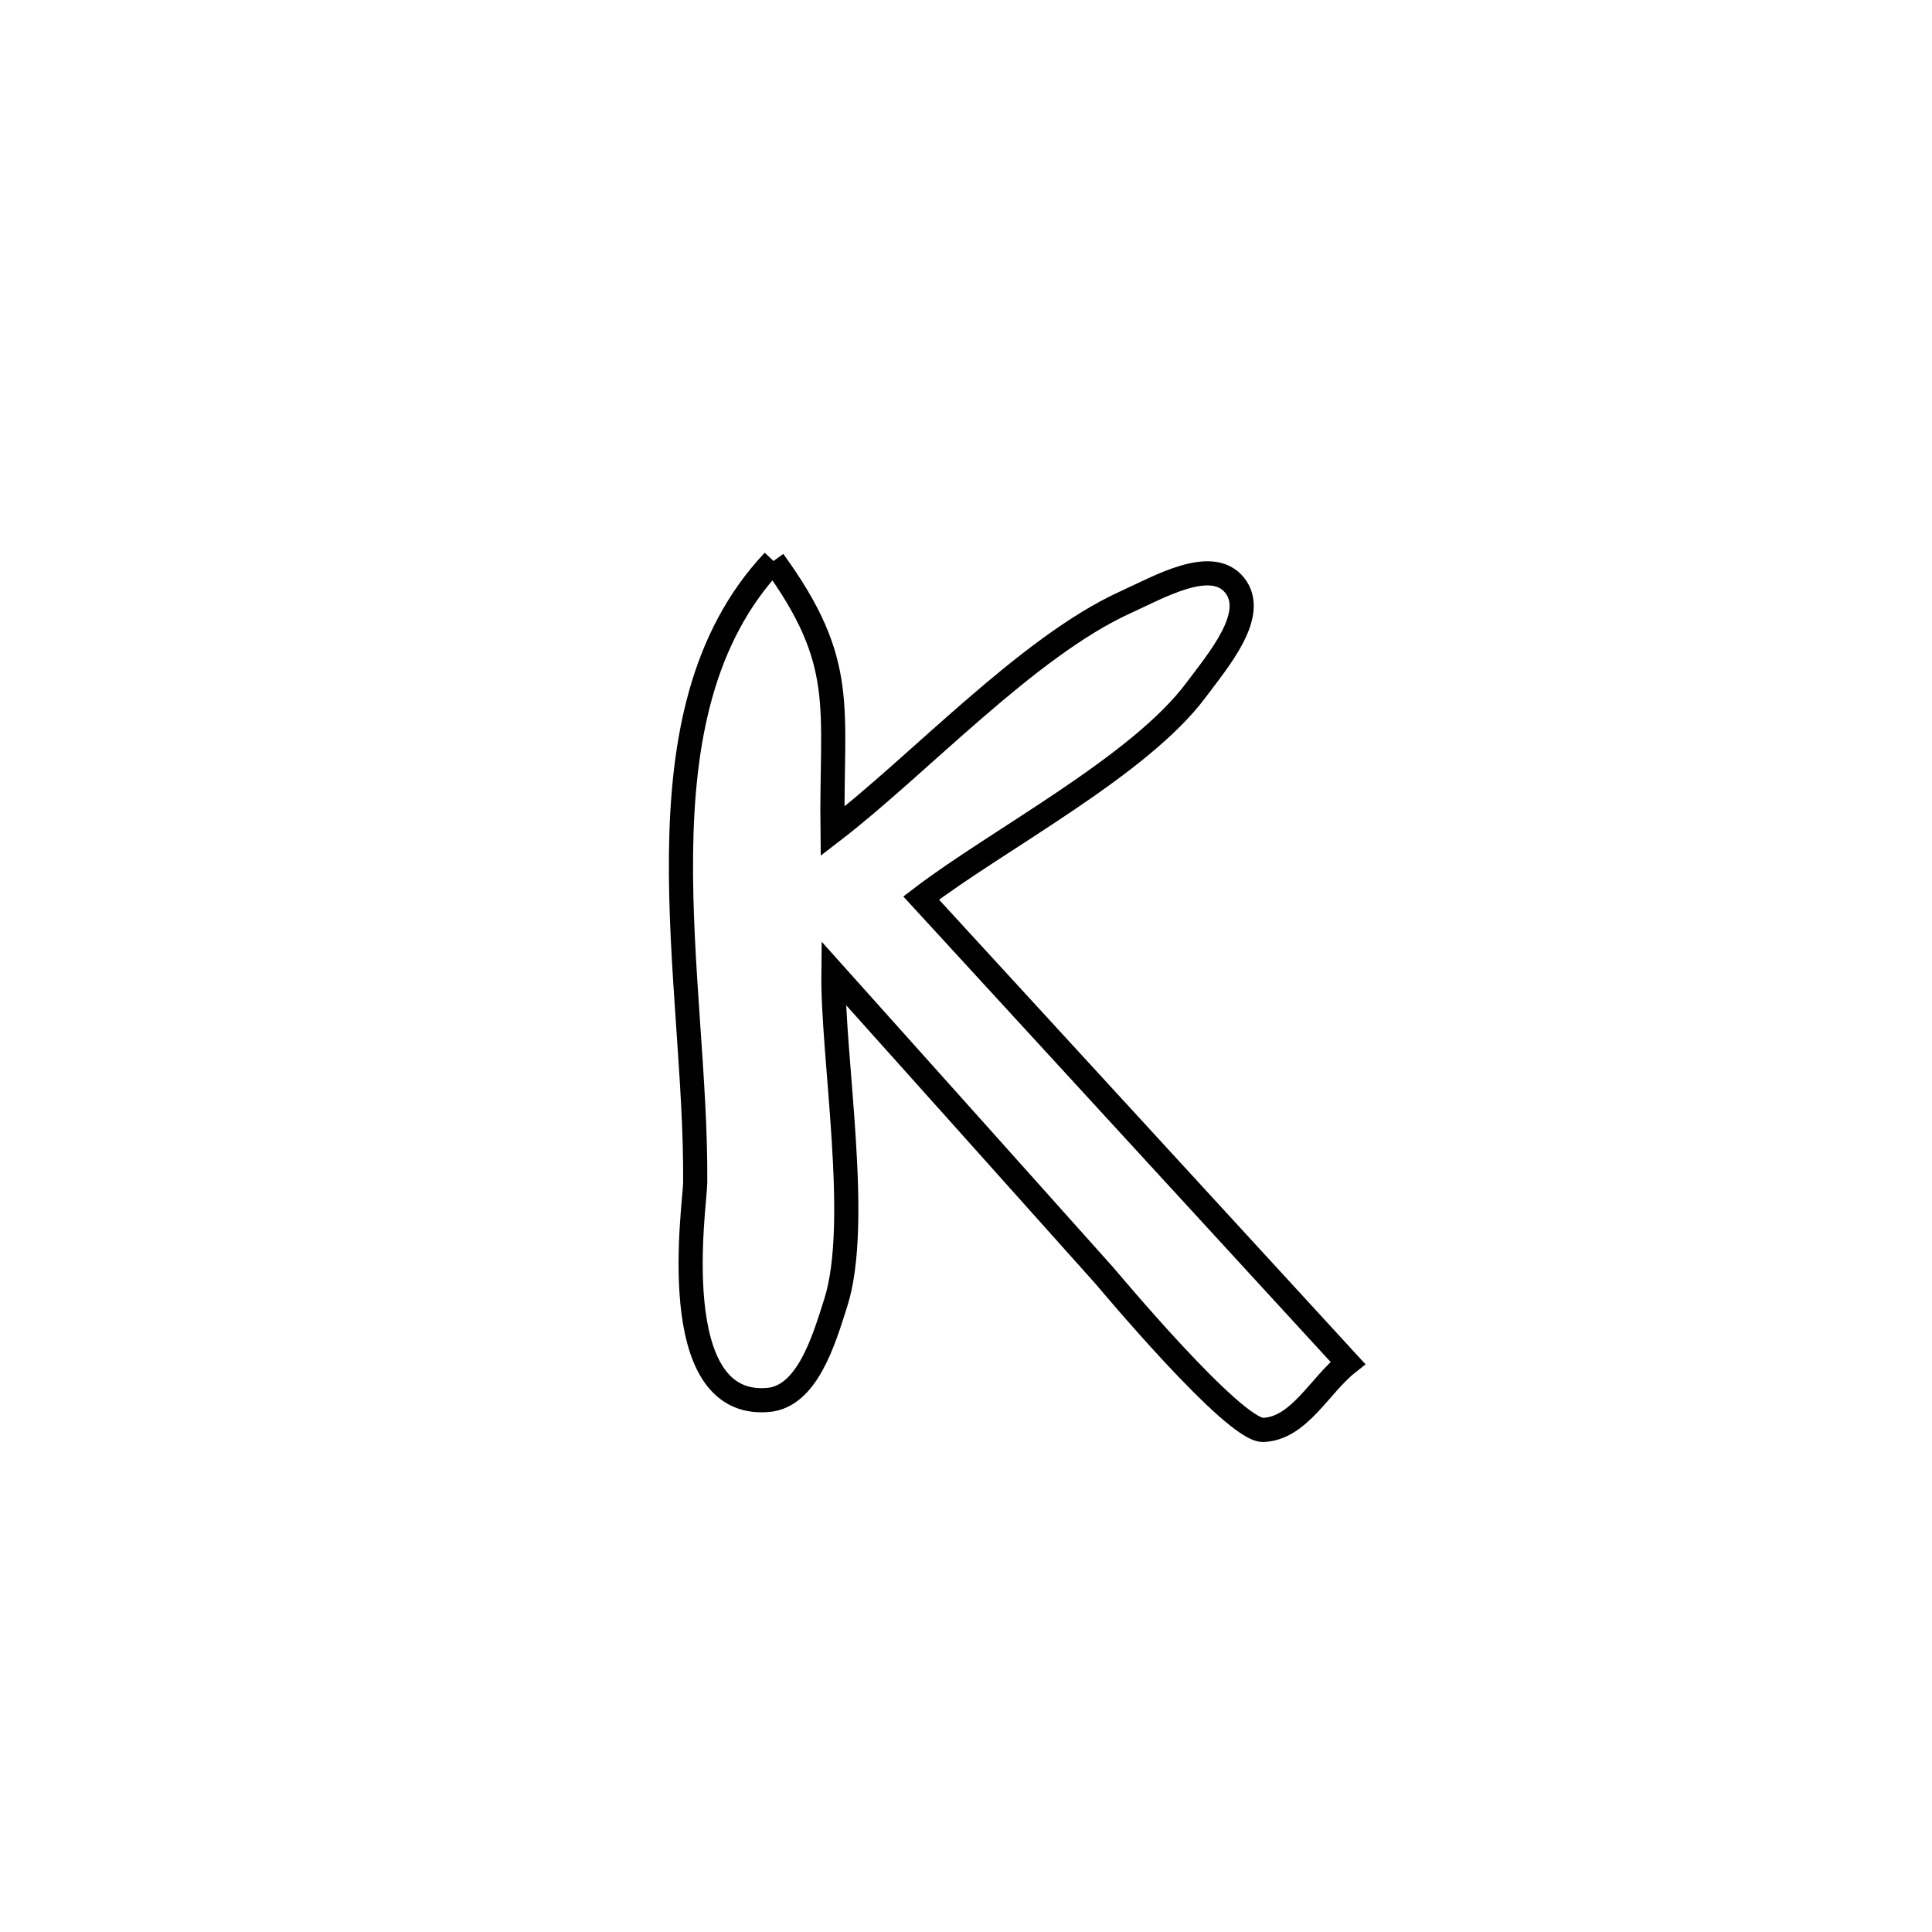 <svg xmlns="http://www.w3.org/2000/svg" viewBox="0.0 0.0 24.0 24.0" height="200px" width="200px"><path fill="none" stroke="black" stroke-width=".3" stroke-opacity="1.0"  filling="0" d="M9.609 6.969 L9.609 6.969 C10.537 8.246 10.323 8.778 10.342 10.327 L10.342 10.327 C11.406 9.51 12.765 8.034 13.98 7.482 C14.397 7.293 15.049 6.913 15.336 7.269 C15.626 7.628 15.135 8.199 14.859 8.57 C14.151 9.521 12.388 10.433 11.443 11.156 L11.443 11.156 C12.326 12.118 13.21 13.081 14.093 14.043 C14.977 15.006 15.861 15.968 16.744 16.931 L16.744 16.931 C16.393 17.208 16.139 17.746 15.692 17.763 C15.33 17.777 13.757 15.888 13.718 15.845 C12.598 14.591 11.475 13.339 10.353 12.086 L10.353 12.086 C10.341 13.14 10.698 15.191 10.382 16.183 C10.233 16.651 10.029 17.35 9.539 17.391 C8.244 17.5 8.634 14.957 8.636 14.695 C8.647 13.432 8.443 11.975 8.46 10.597 C8.476 9.218 8.714 7.918 9.609 6.969 L9.609 6.969"></path></svg>
